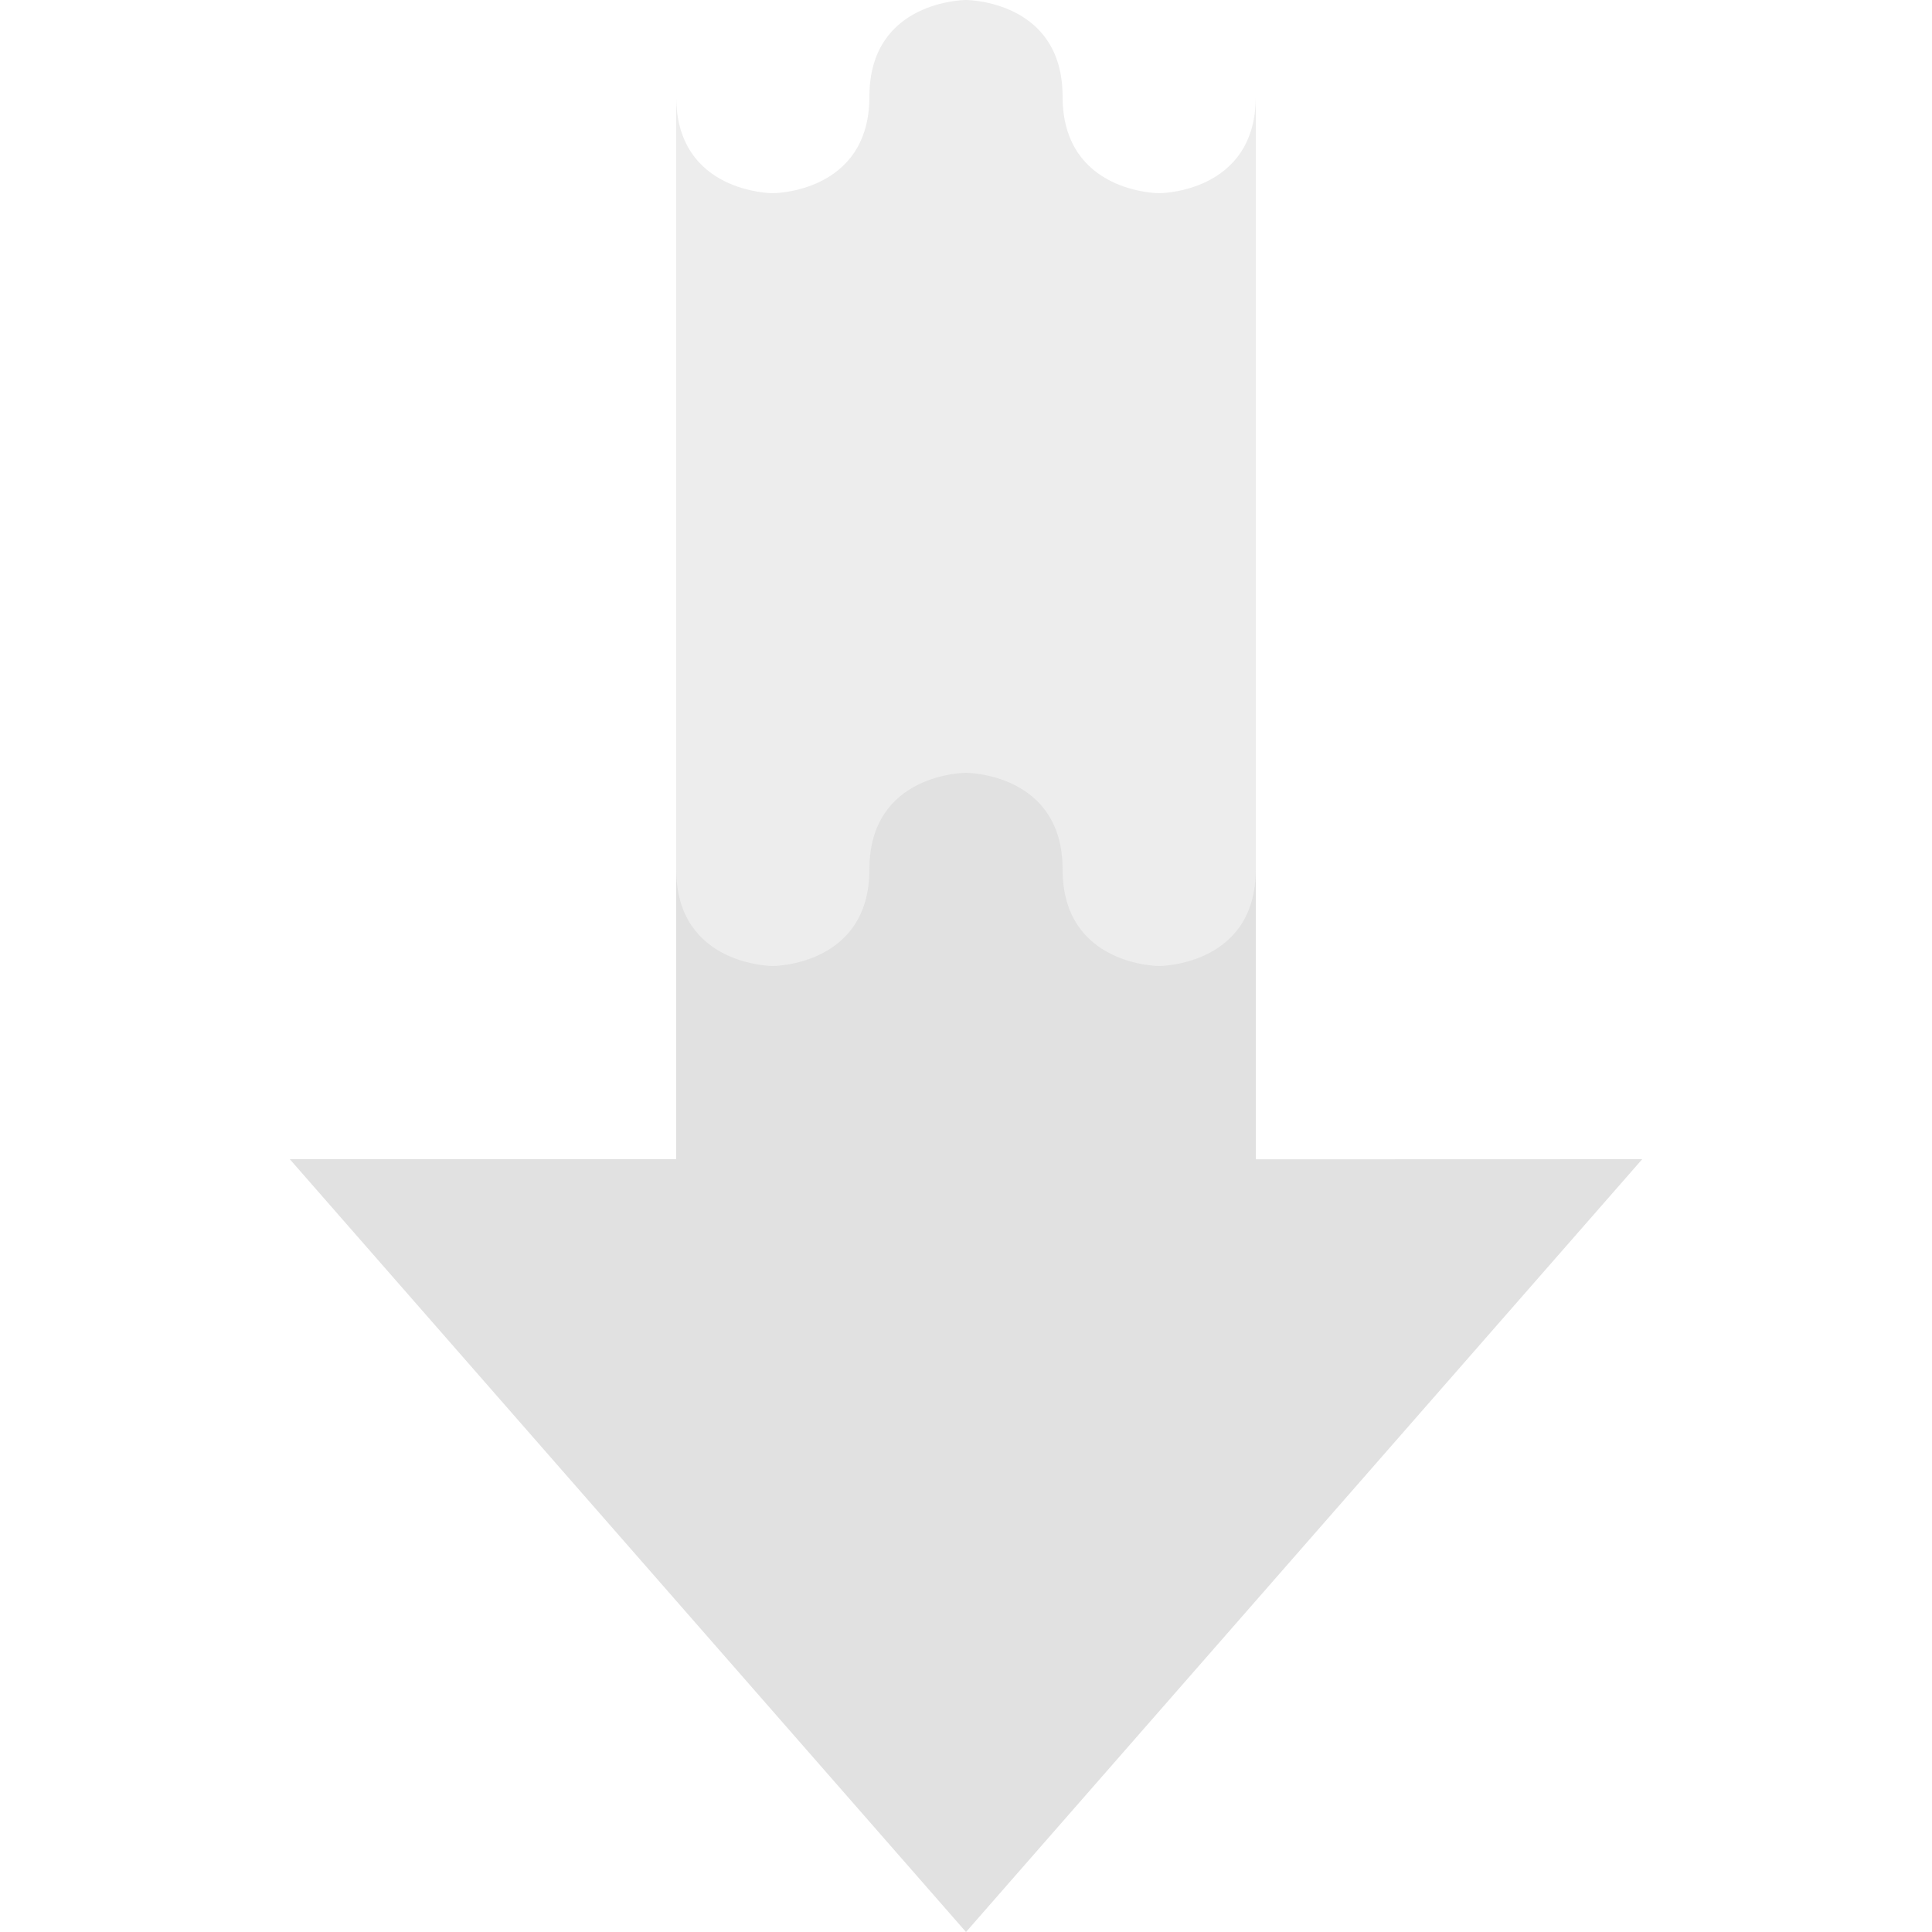 <svg xmlns="http://www.w3.org/2000/svg" style="isolation:isolate" width="16" height="16" version="1.1" id="svg102087"><defs id="defs102077"><style id="current-color-scheme" type="text/css">.ColorScheme-Text{color:#e1e1e1}</style><clipPath id="_clipPath_PMV3DzZfv1kk6ArqY5idtEXfEgcU1Op2"><path d="M0 0h16v16H0z" id="path102074"/></clipPath></defs><g clip-path="url(#_clipPath_PMV3DzZfv1kk6ArqY5idtEXfEgcU1Op2)" id="g102085"><path fill-opacity="0" d="M0 0h16v16H0z" id="path102079"/><path class="ColorScheme-Text" d="M8 0s-.8 0-.8.8-.8.8-.8.8-.8.001-.8-.8V12h4.8V.8c0 .8-.8.8-.8.8s-.8 0-.8-.8S8 0 8 0z" fill="currentColor" opacity=".6" id="path102081"/><path class="ColorScheme-Text" d="M2.4 9.6L8 16l5.6-6.4-3.2.001V7.2c0 .8-.8.8-.8.8s-.8 0-.8-.8-.8-.8-.8-.8-.8 0-.8.8-.8.8-.8.8-.8 0-.8-.801V9.6H2.4z" fill="currentColor" id="path102083"/></g></svg>